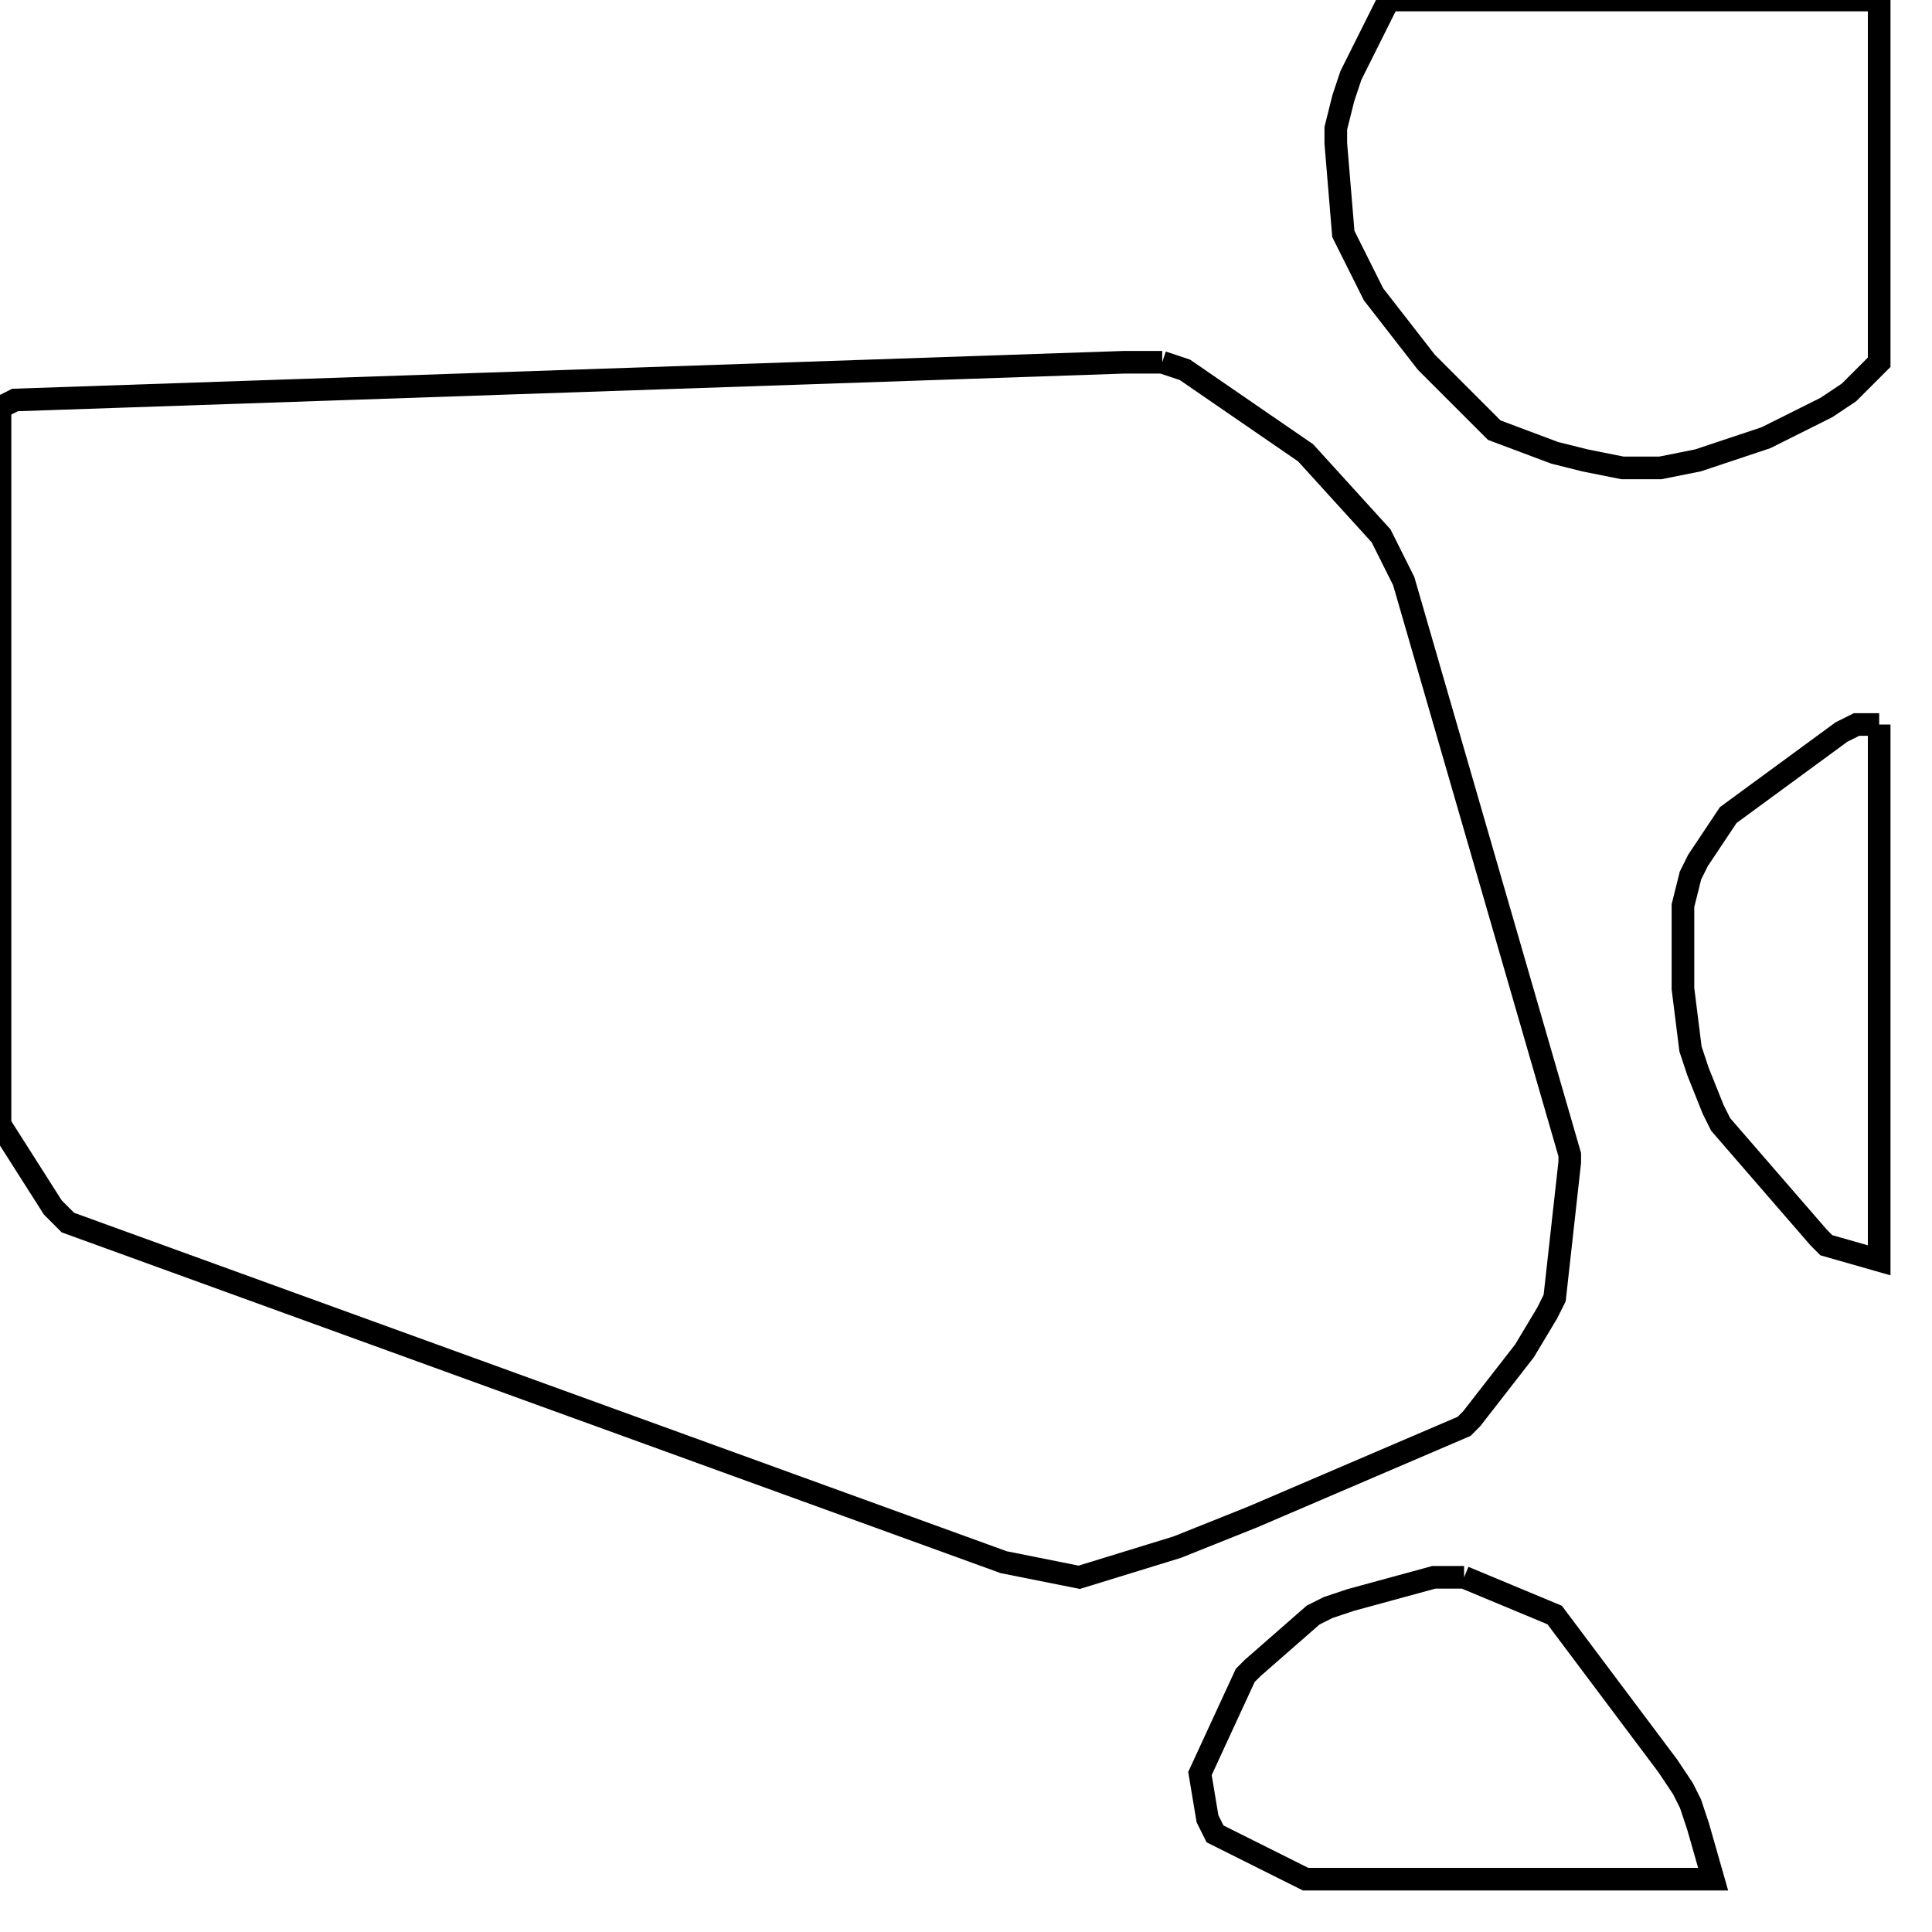 <svg width="256" height="256" xmlns="http://www.w3.org/2000/svg" fill-opacity="0" stroke="black" stroke-width="3" ><path d="M154 48 157 49 173 60 183 71 186 77 208 153 208 154 206 172 205 174 202 179 195 188 194 189 166 201 156 205 143 209 133 207 9 162 7 160 0 149 0 54 2 53 149 48 154 48 "/><path d="M249 0 249 48 245 52 242 54 234 58 225 61 220 62 215 62 210 61 206 60 198 57 189 48 182 39 178 31 177 19 177 17 178 13 179 10 184 0 249 0 "/><path d="M194 209 206 214 221 234 223 237 224 239 225 242 227 249 173 249 161 243 160 241 159 235 165 222 166 221 174 214 176 213 179 212 190 209 194 209 "/><path d="M249 96 249 167 242 165 241 164 228 149 227 147 225 142 224 139 223 131 223 120 224 116 225 114 229 108 244 97 246 96 249 96 "/></svg>